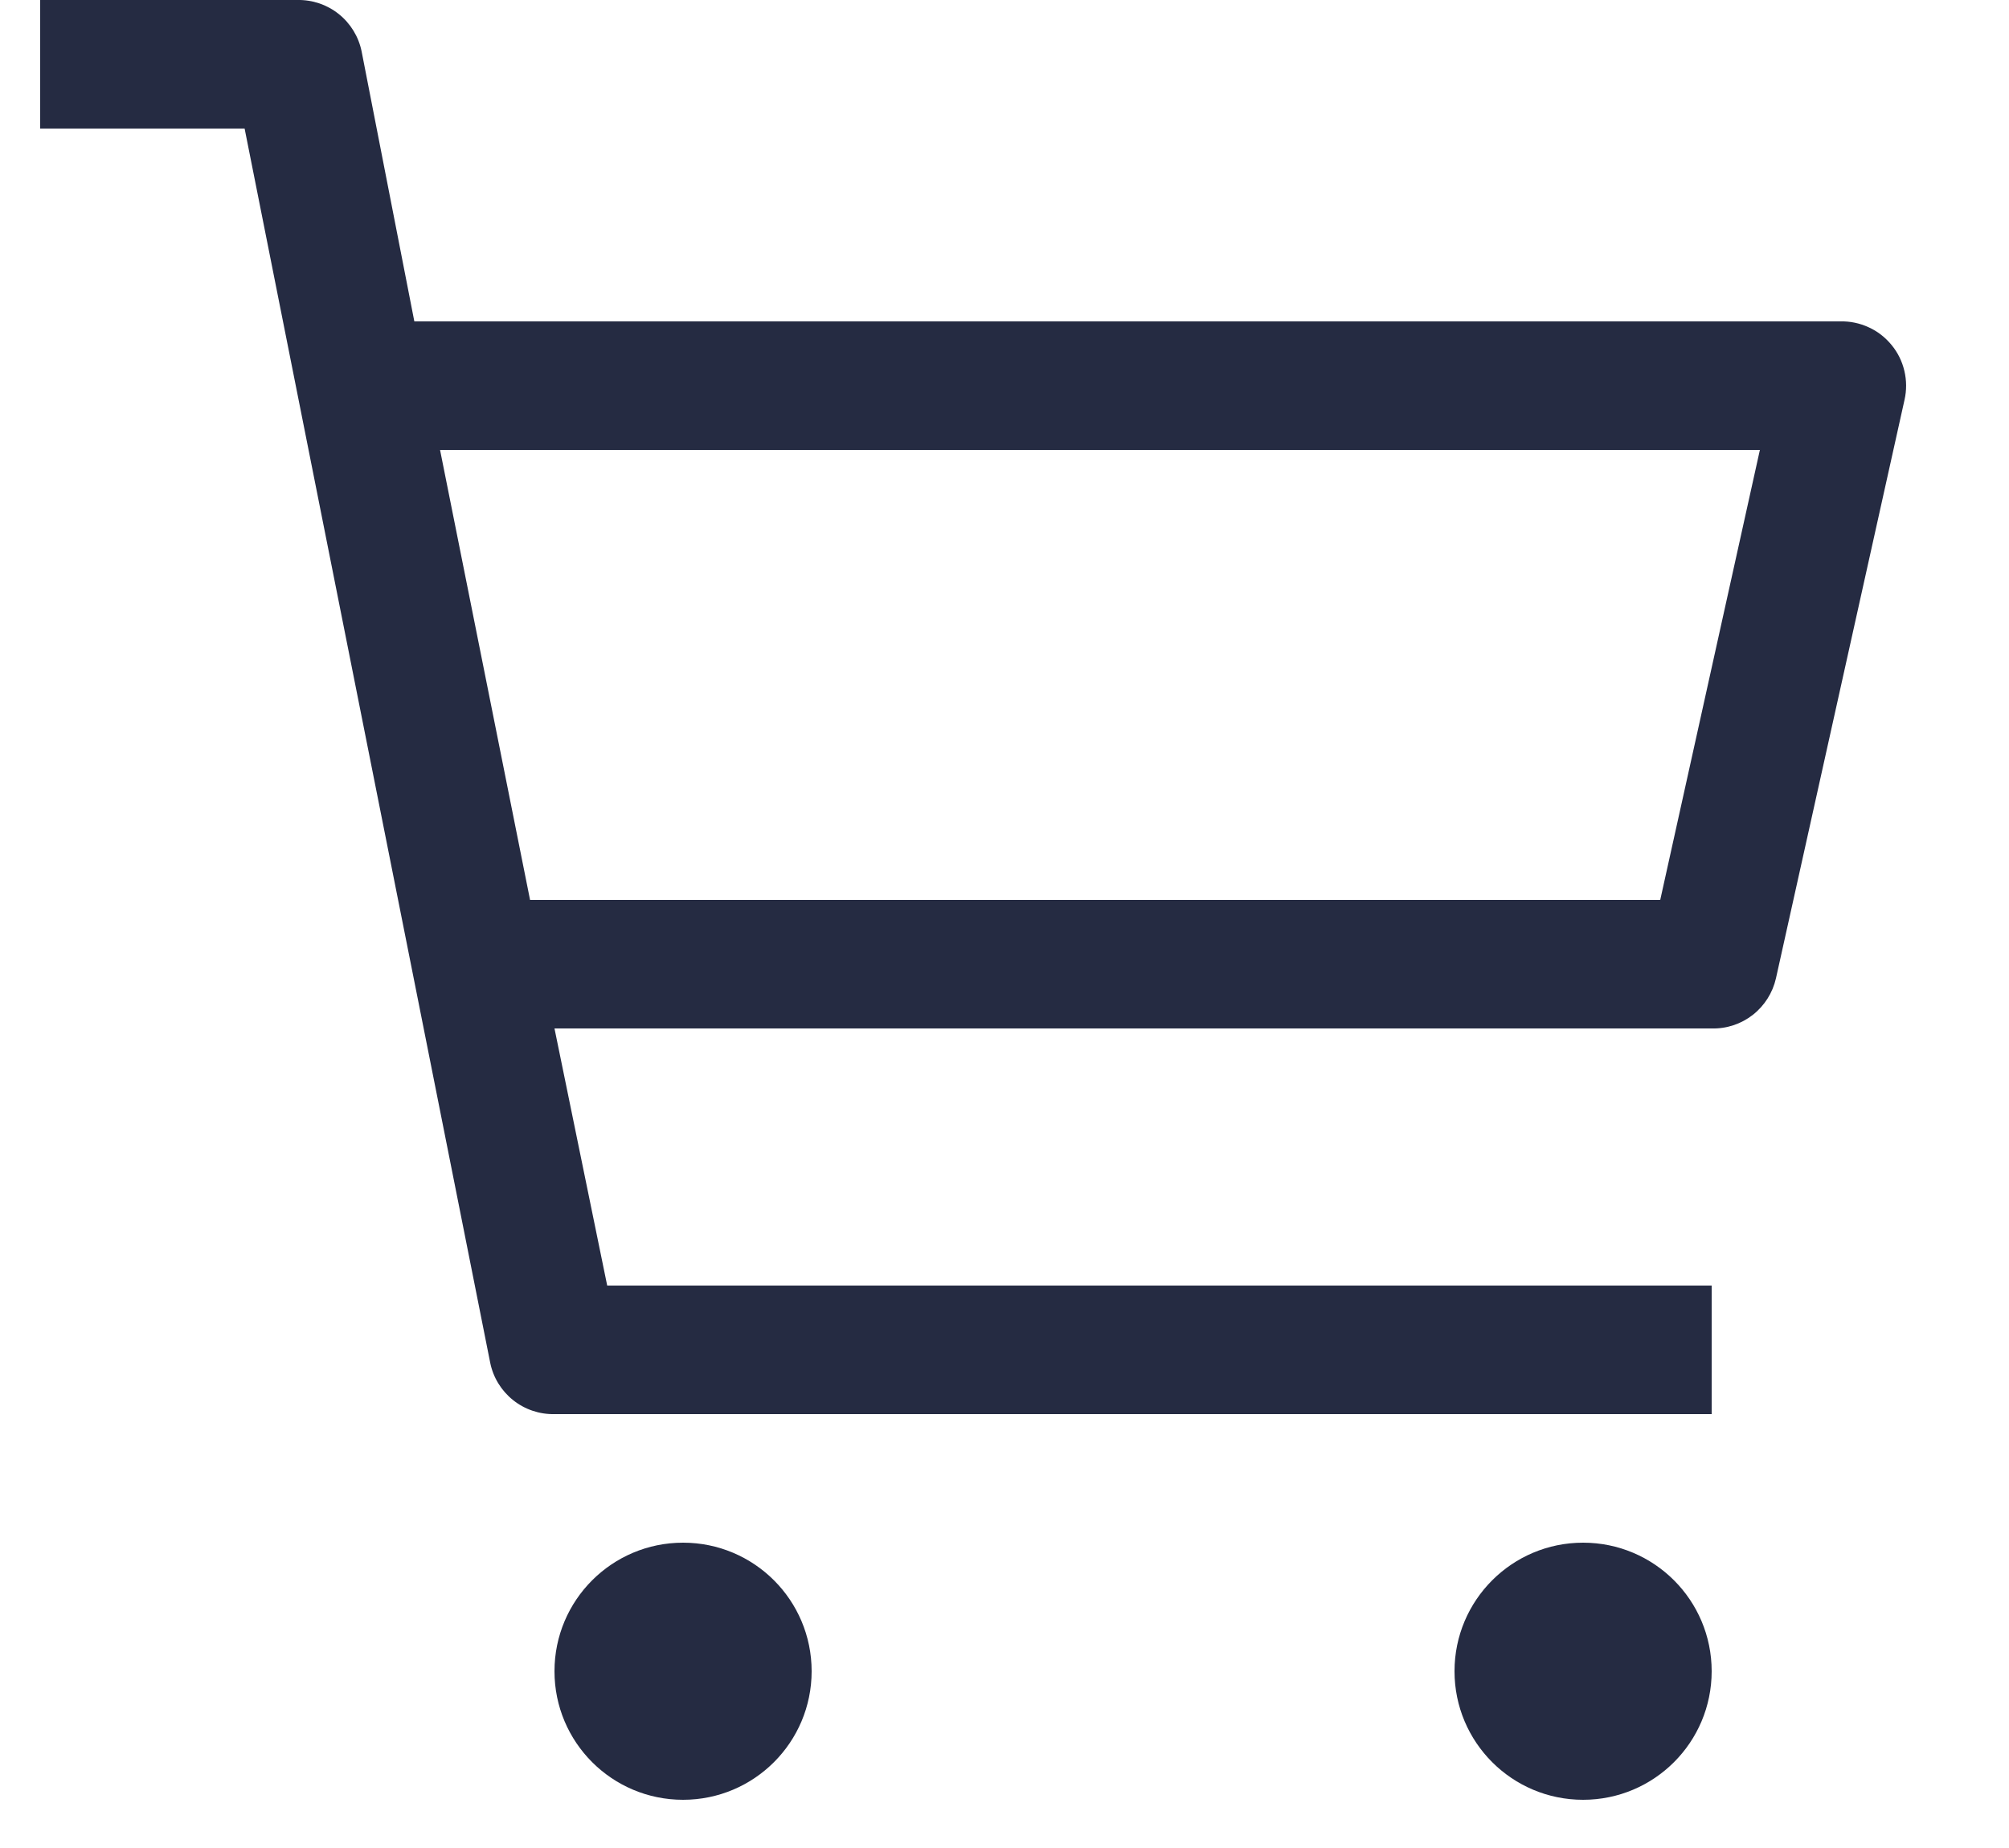 <svg width="25" height="23" viewBox="0 0 25 23" fill="none" xmlns="http://www.w3.org/2000/svg">
<g clip-path="url(#clip0_2986_11176)">
<path d="M8.5 22.4C9.384 22.4 10.1 21.684 10.1 20.8C10.1 19.916 9.384 19.2 8.5 19.2C7.616 19.2 6.9 19.916 6.9 20.8C6.9 21.684 7.616 22.4 8.5 22.4Z" fill="#252B42"/>
<path d="M19.7 22.4C20.584 22.4 21.3 21.684 21.3 20.8C21.3 19.916 20.584 19.2 19.7 19.2C18.816 19.2 18.1 19.916 18.1 20.8C18.1 21.684 18.816 22.4 19.7 22.4Z" fill="#252B42"/>
<path d="M22.9 4H5.156L4.5 0.64C4.463 0.457 4.362 0.292 4.216 0.175C4.07 0.058 3.887 -0.004 3.7 0H0.5V1.6H3.044L6.1 16.96C6.137 17.144 6.238 17.308 6.384 17.425C6.53 17.542 6.713 17.604 6.9 17.6H21.3V16H7.556L6.9 12.8H21.3C21.485 12.805 21.666 12.745 21.812 12.631C21.957 12.517 22.059 12.357 22.1 12.176L23.7 4.976C23.727 4.857 23.726 4.734 23.698 4.616C23.67 4.497 23.616 4.387 23.538 4.293C23.461 4.199 23.364 4.123 23.253 4.073C23.142 4.022 23.022 3.997 22.9 4ZM20.66 11.2H6.596L5.476 5.6H21.9L20.66 11.2Z" fill="#252B42"/>
</g>
<defs>
<clipPath id="clip0_2986_11176">
<rect width="24" height="22.4" fill="white" transform="translate(0.5)"/>
</clipPath>
</defs>
</svg>
